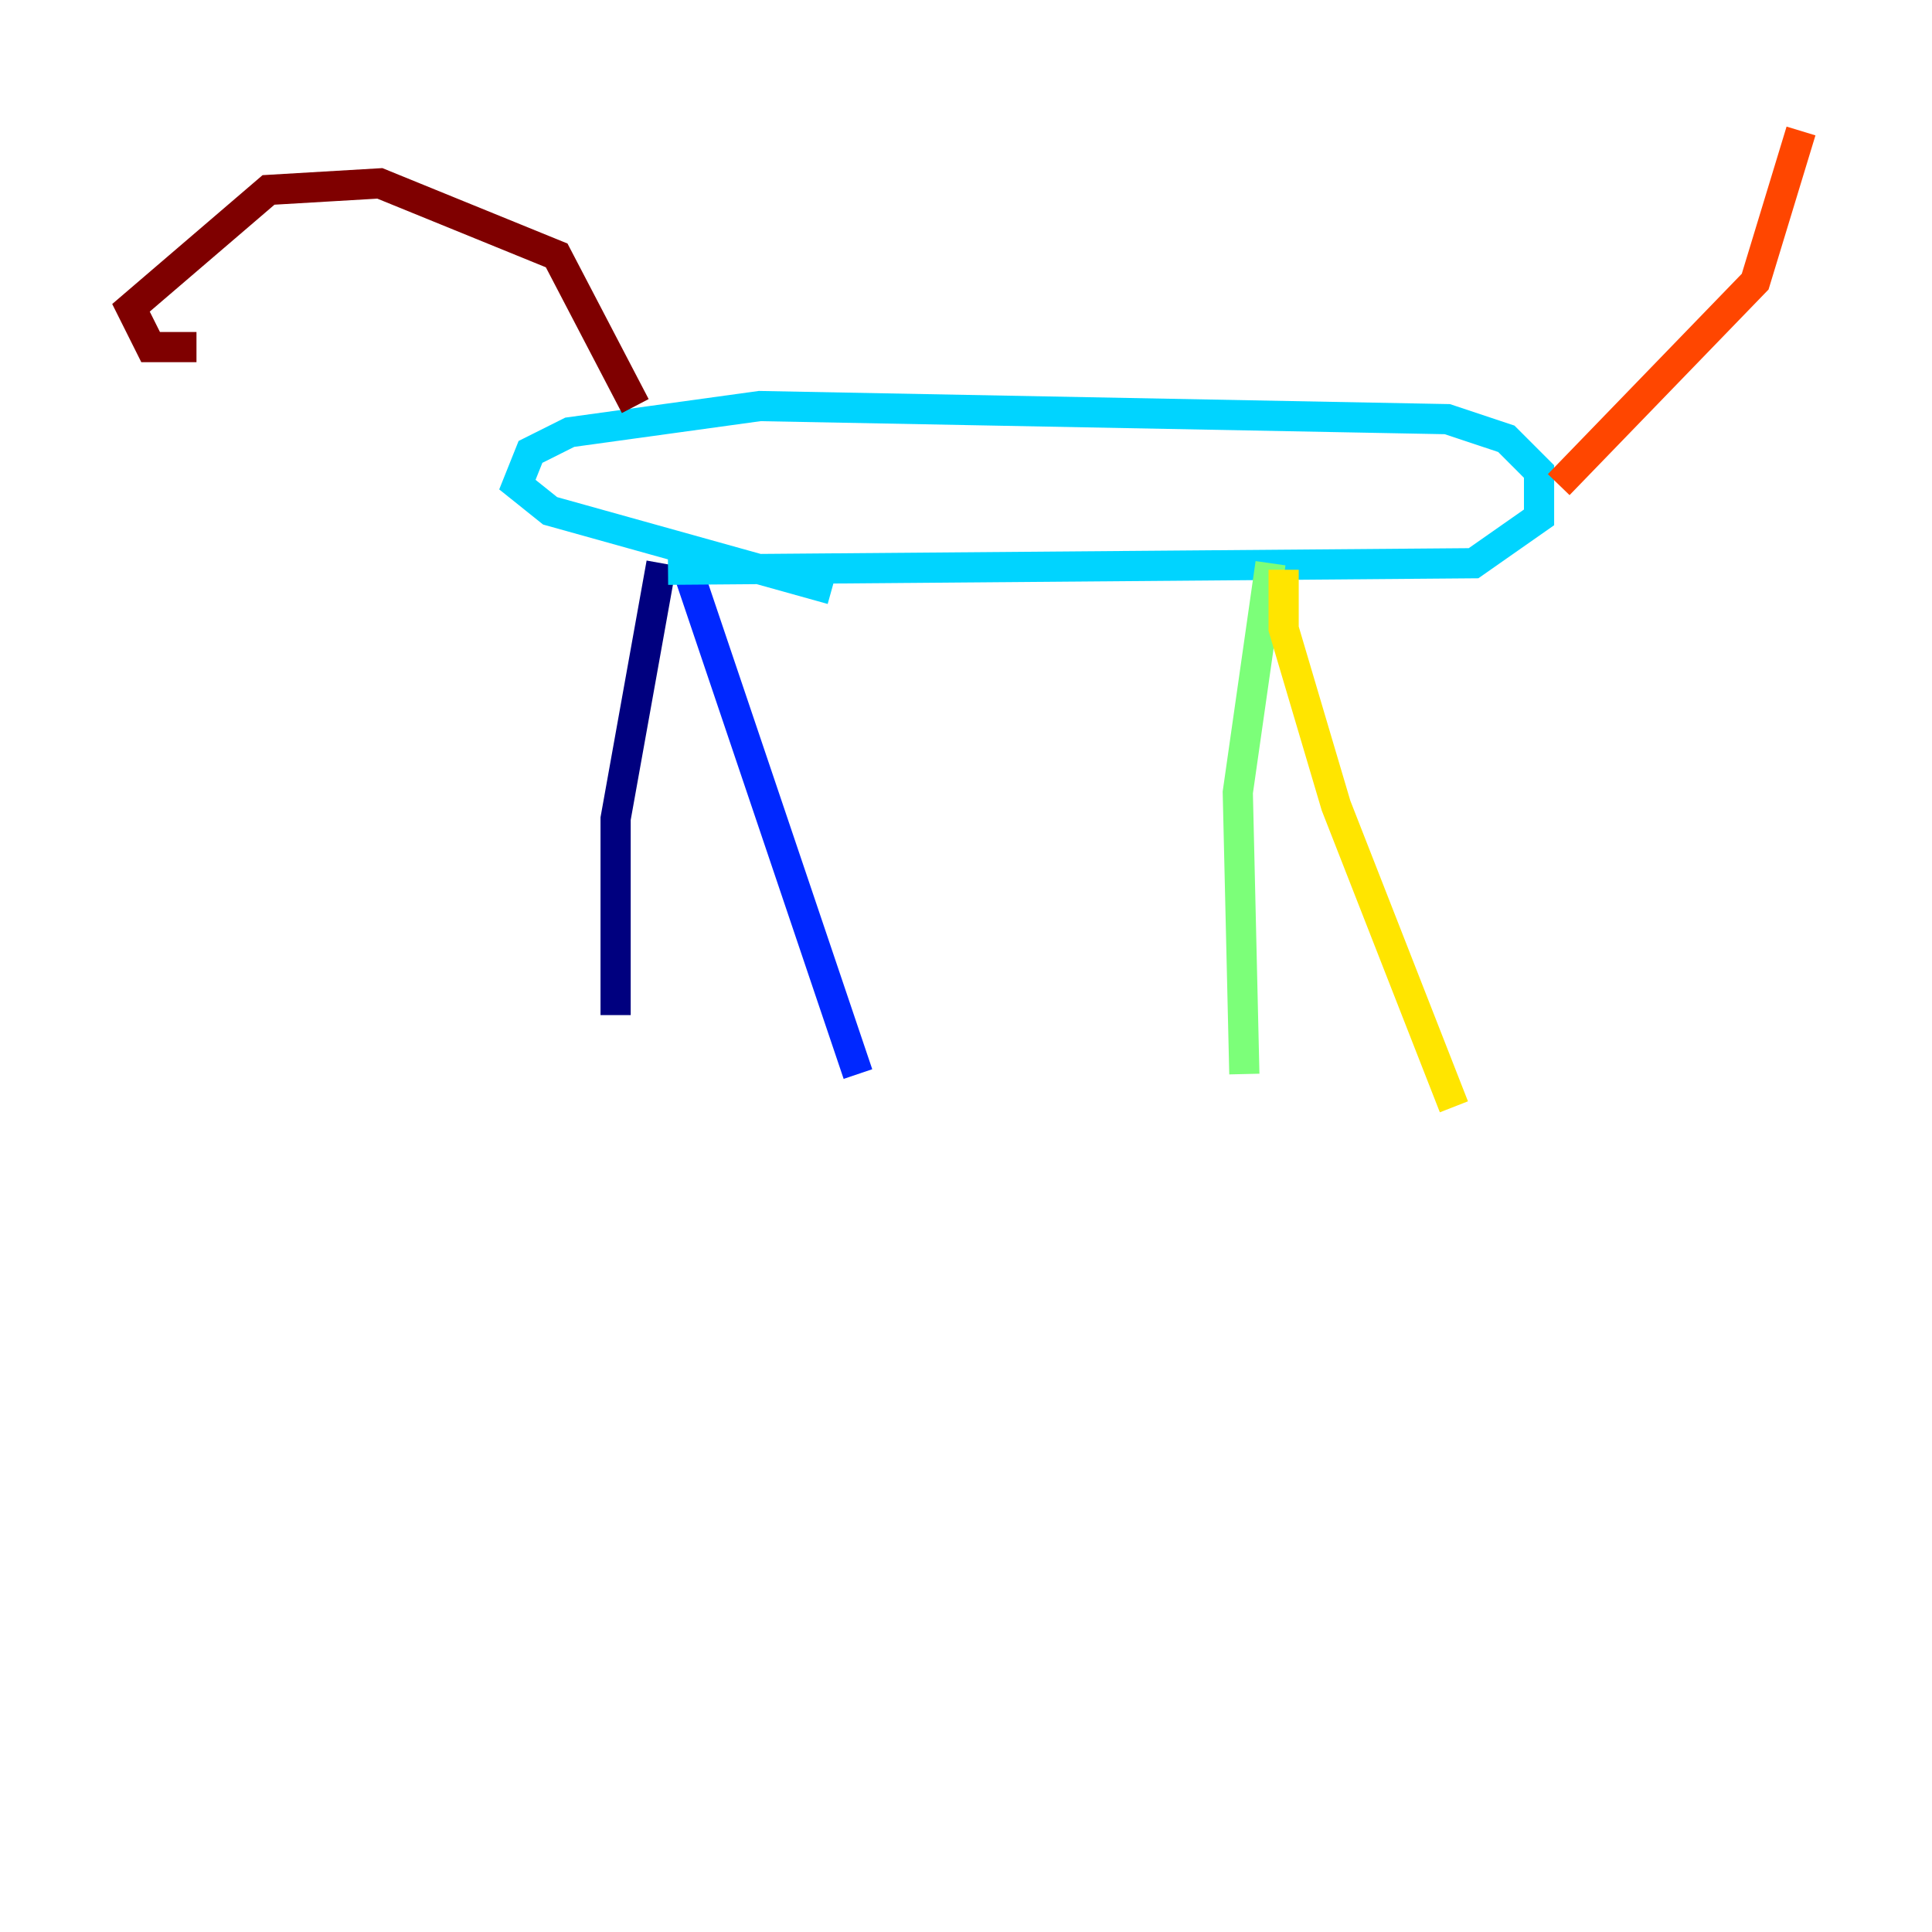 <?xml version="1.0" encoding="utf-8" ?>
<svg baseProfile="tiny" height="128" version="1.2" viewBox="0,0,128,128" width="128" xmlns="http://www.w3.org/2000/svg" xmlns:ev="http://www.w3.org/2001/xml-events" xmlns:xlink="http://www.w3.org/1999/xlink"><defs /><polyline fill="none" points="40.786,67.254 40.786,54.237 43.824,37.315" stroke="#00007f" stroke-width="2" /><polyline fill="none" points="45.559,37.749 56.841,71.159" stroke="#0028ff" stroke-width="2" /><polyline fill="none" points="44.258,37.749 97.627,37.315 101.966,34.278 101.966,31.241 99.797,29.071 95.891,27.77 50.332,26.902 37.749,28.637 35.146,29.939 34.278,32.108 36.447,33.844 55.105,39.051" stroke="#00d4ff" stroke-width="2" /><polyline fill="none" points="84.176,37.315 82.007,52.502 82.441,71.159" stroke="#7cff79" stroke-width="2" /><polyline fill="none" points="85.044,37.749 85.044,41.654 88.515,53.37 96.325,73.329" stroke="#ffe500" stroke-width="2" /><polyline fill="none" points="103.268,32.108 116.285,18.658 119.322,8.678" stroke="#ff4600" stroke-width="2" /><polyline fill="none" points="42.088,26.902 36.881,16.922 25.166,12.149 17.79,12.583 8.678,20.393 9.98,22.997 13.017,22.997" stroke="#7f0000" stroke-width="2" /></svg>